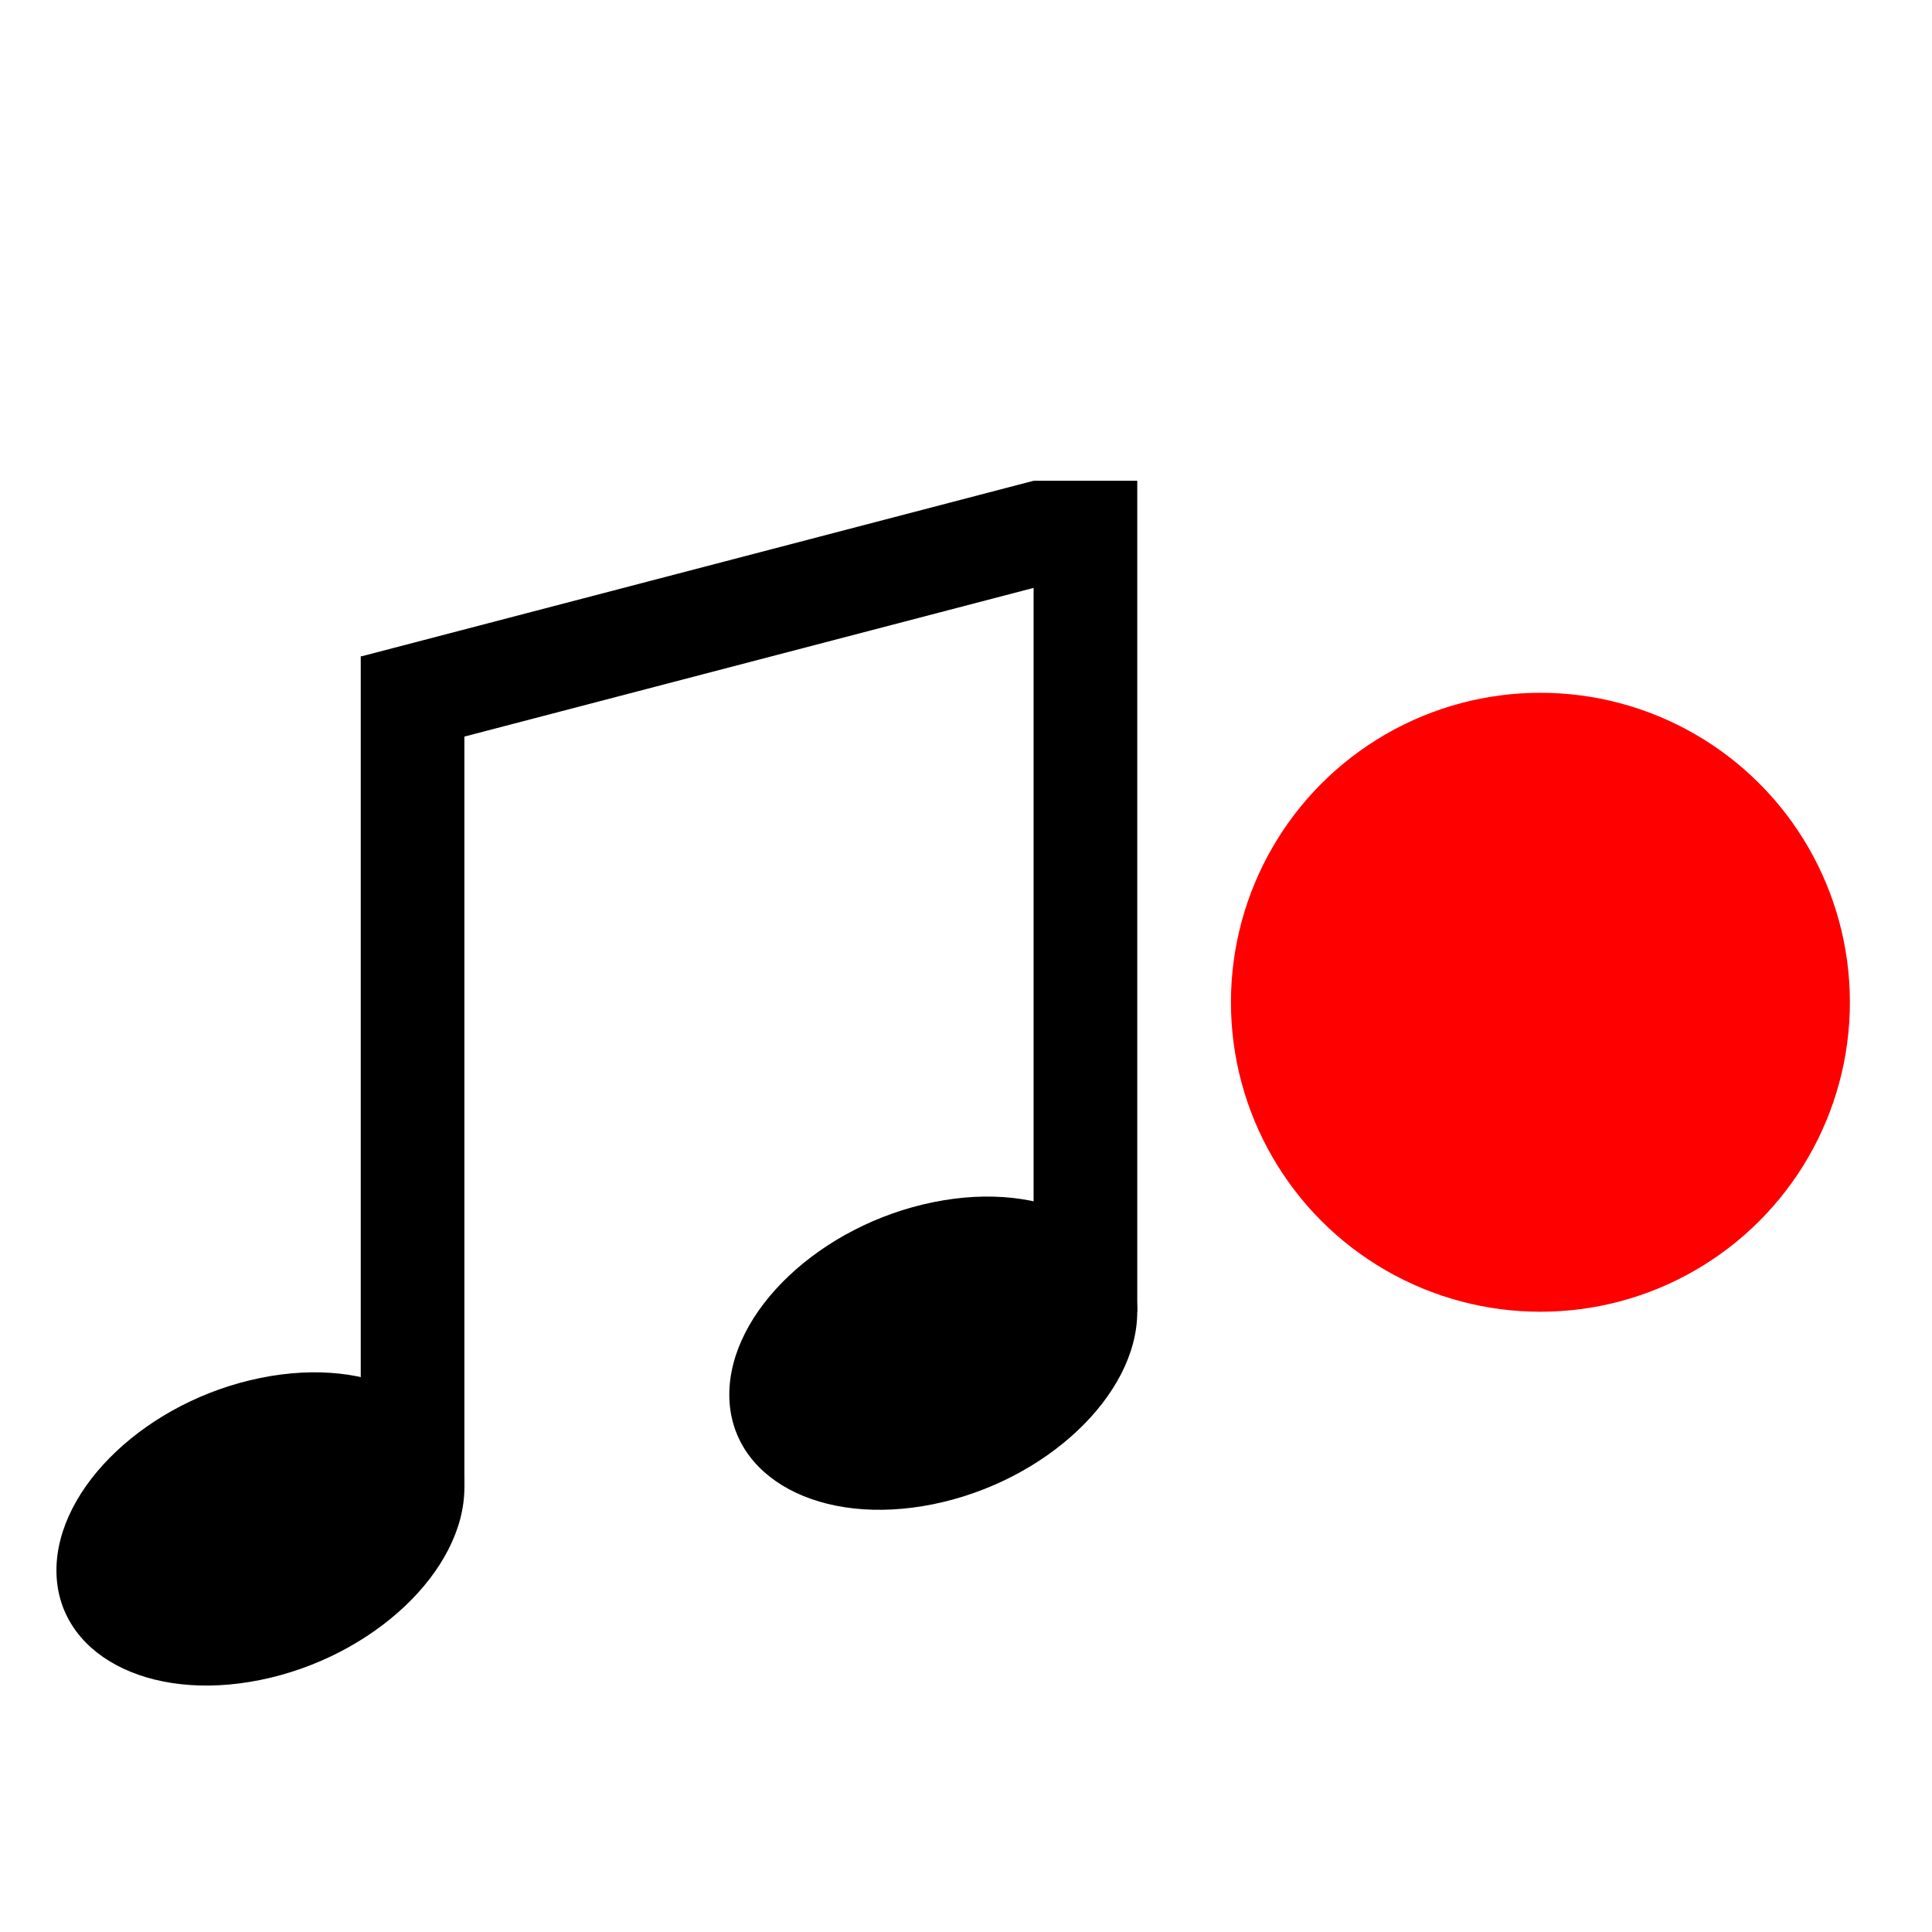 <svg width="512" height="512" xmlns="http://www.w3.org/2000/svg"><circle style="fill:red;stroke:none;stroke-width:2.332;stroke-linecap:round;stroke-linejoin:round;stroke-opacity:1" cx="408.226" cy="265.613" r="82.015"/><ellipse style="fill:#000;stroke:none;stroke-width:4.83;stroke-linecap:round;stroke-linejoin:round;stroke-opacity:1" cx="70.421" cy="419.205" rx="55.16" ry="40.017" transform="skewY(-11.483) scale(.98 1)"/><path style="fill:#000;stroke:none;stroke-width:4.781;stroke-linecap:round;stroke-linejoin:round;stroke-opacity:1" d="M95.599 173.985h27.468v220.219H95.599z"/><path style="fill:#000;stroke:none;stroke-width:4.781;stroke-linecap:round;stroke-linejoin:round;stroke-opacity:1" transform="rotate(75.361)" d="M192.498-232.824h27.468v184.298h-27.468z"/><g transform="translate(139.846 -41.415)"><ellipse style="fill:#000;stroke:none;stroke-width:4.83;stroke-linecap:round;stroke-linejoin:round;stroke-opacity:1" cx="109.677" cy="421.858" rx="55.16" ry="40.017" transform="skewY(-11.483) scale(.98 1)"/><path style="fill:#000;stroke:none;stroke-width:4.781;stroke-linecap:round;stroke-linejoin:round;stroke-opacity:1" d="M134.069 168.824h27.468v220.219h-27.468z"/></g></svg>